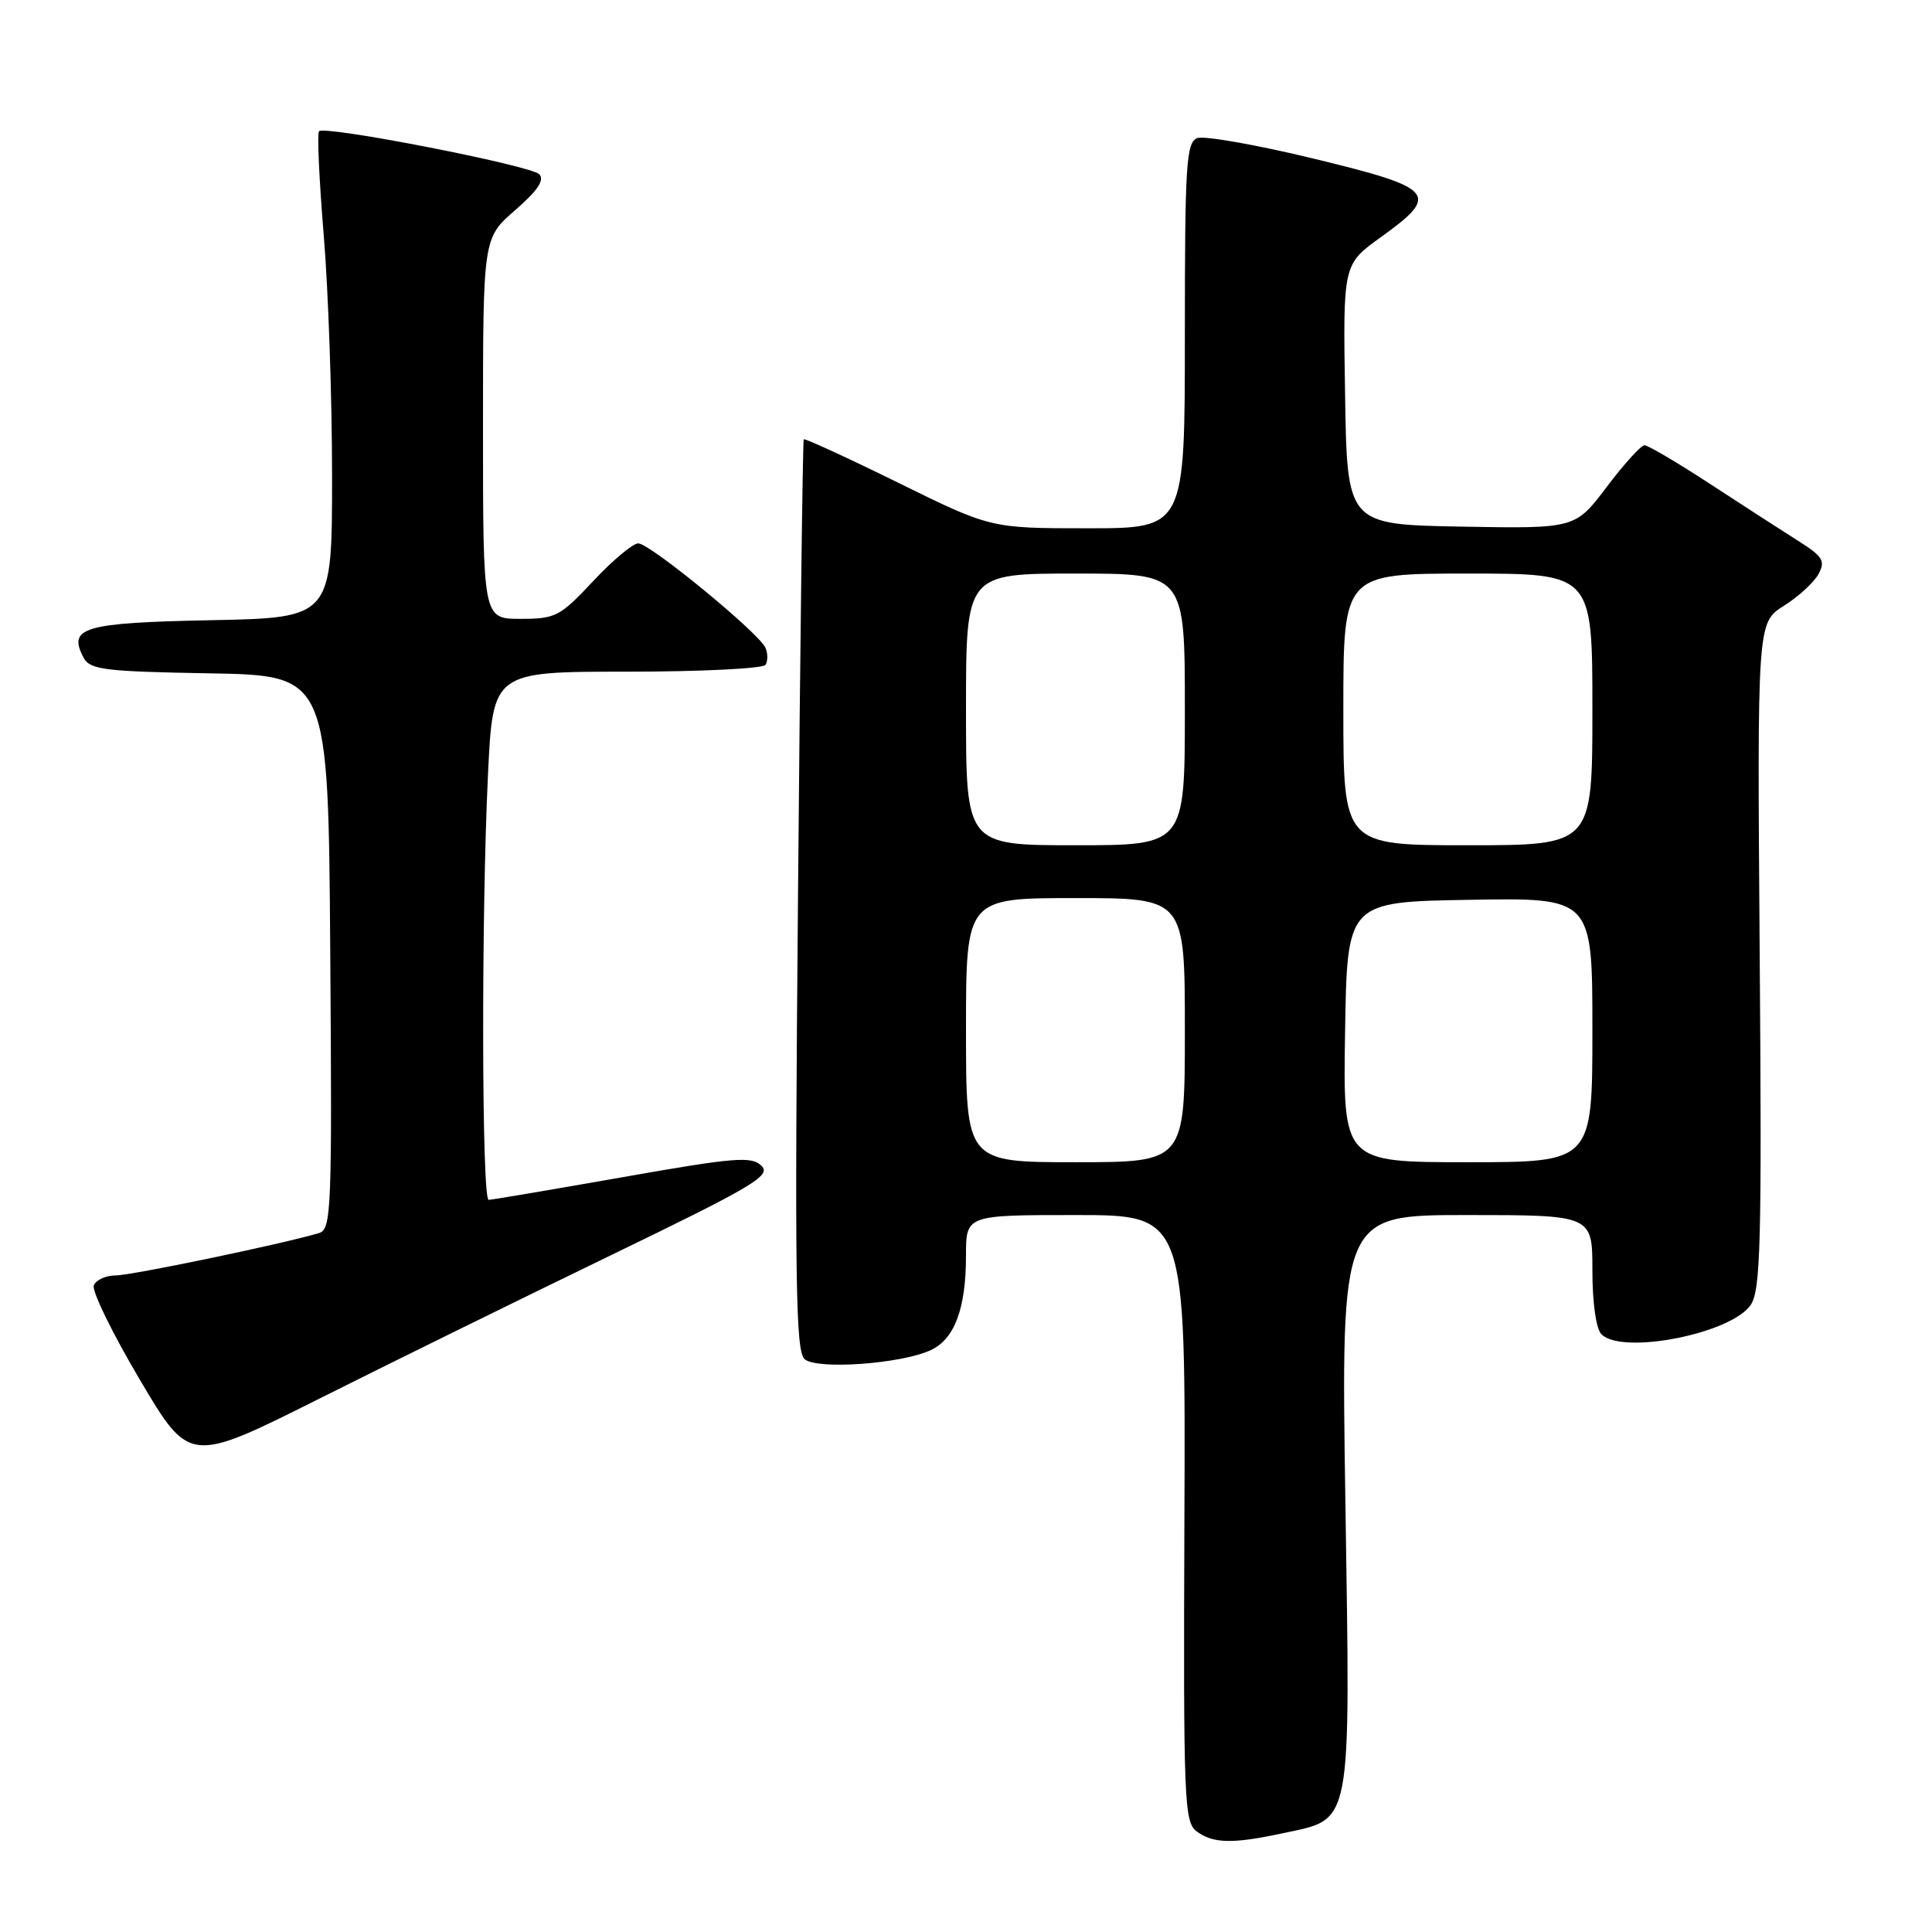 <?xml version="1.0" encoding="UTF-8" standalone="no"?>
<!DOCTYPE svg PUBLIC "-//W3C//DTD SVG 1.1//EN" "http://www.w3.org/Graphics/SVG/1.1/DTD/svg11.dtd" >
<svg xmlns="http://www.w3.org/2000/svg" xmlns:xlink="http://www.w3.org/1999/xlink" version="1.1" viewBox="0 0 256 256">
 <g >
 <path fill="currentColor"
d=" M 169.94 242.92 C 179.27 240.92 178.93 242.69 178.27 198.97 C 177.69 161.00 177.69 161.00 194.34 161.00 C 211.00 161.00 211.00 161.00 211.00 168.30 C 211.00 172.64 211.49 176.09 212.20 176.80 C 214.97 179.57 229.46 176.70 231.99 172.89 C 233.29 170.92 233.46 164.58 233.17 126.56 C 232.84 82.50 232.84 82.50 236.38 80.27 C 238.32 79.05 240.39 77.14 240.97 76.05 C 241.90 74.32 241.53 73.73 238.27 71.67 C 236.20 70.36 230.95 66.97 226.62 64.14 C 222.29 61.31 218.37 59.00 217.90 59.00 C 217.44 59.00 215.19 61.49 212.89 64.53 C 208.72 70.05 208.72 70.05 193.61 69.78 C 178.50 69.50 178.50 69.50 178.23 52.27 C 177.95 35.03 177.95 35.03 182.98 31.42 C 190.88 25.74 190.20 24.93 174.15 21.04 C 166.53 19.19 159.55 17.96 158.65 18.30 C 157.18 18.87 157.00 21.68 157.00 44.47 C 157.00 70.00 157.00 70.00 144.14 70.00 C 131.27 70.00 131.27 70.00 119.01 63.96 C 112.26 60.64 106.63 58.06 106.50 58.21 C 106.37 58.37 106.02 85.60 105.74 118.71 C 105.29 169.96 105.42 179.10 106.63 180.11 C 108.32 181.51 119.31 180.73 123.29 178.92 C 126.48 177.46 128.00 173.42 128.00 166.35 C 128.00 161.00 128.00 161.00 142.55 161.00 C 157.10 161.00 157.10 161.00 156.94 201.19 C 156.80 238.81 156.90 241.46 158.59 242.69 C 160.77 244.28 163.34 244.34 169.94 242.92 Z  M 80.94 166.33 C 99.84 157.18 102.21 155.78 100.91 154.48 C 99.60 153.18 97.42 153.35 82.46 155.99 C 73.13 157.63 65.16 158.98 64.75 158.99 C 63.83 159.00 63.76 121.27 64.66 102.66 C 65.31 89.00 65.31 89.00 83.10 89.00 C 92.88 89.00 101.13 88.59 101.44 88.09 C 101.75 87.59 101.75 86.58 101.43 85.84 C 100.61 83.90 86.11 72.00 84.57 72.00 C 83.86 72.00 81.17 74.25 78.60 77.00 C 74.20 81.70 73.62 82.00 68.96 82.00 C 64.00 82.00 64.00 82.00 64.00 56.78 C 64.00 31.55 64.00 31.55 68.25 27.86 C 71.23 25.27 72.19 23.85 71.46 23.09 C 70.33 21.92 43.07 16.60 42.27 17.39 C 42.01 17.66 42.29 23.82 42.89 31.08 C 43.50 38.34 44.00 52.74 44.00 63.07 C 44.00 81.86 44.00 81.86 27.96 82.18 C 11.01 82.52 8.93 83.13 11.09 87.17 C 11.93 88.74 13.89 88.98 27.77 89.22 C 43.50 89.50 43.50 89.50 43.76 126.18 C 44.01 160.47 43.91 162.89 42.26 163.39 C 37.50 164.82 17.44 169.00 15.33 169.00 C 14.02 169.00 12.71 169.60 12.43 170.33 C 12.15 171.06 14.89 176.67 18.52 182.80 C 25.11 193.95 25.11 193.95 42.31 185.33 C 51.76 180.59 69.15 172.04 80.94 166.33 Z  M 128.00 136.50 C 128.00 119.00 128.00 119.00 142.50 119.00 C 157.00 119.00 157.00 119.00 157.00 136.50 C 157.00 154.00 157.00 154.00 142.50 154.00 C 128.00 154.00 128.00 154.00 128.00 136.50 Z  M 178.23 136.75 C 178.50 119.50 178.50 119.50 194.75 119.23 C 211.00 118.95 211.00 118.95 211.00 136.48 C 211.00 154.00 211.00 154.00 194.48 154.00 C 177.95 154.00 177.95 154.00 178.23 136.75 Z  M 128.00 94.00 C 128.00 76.00 128.00 76.00 142.50 76.00 C 157.00 76.00 157.00 76.00 157.00 94.00 C 157.00 112.00 157.00 112.00 142.50 112.00 C 128.00 112.00 128.00 112.00 128.00 94.00 Z  M 178.00 94.00 C 178.00 76.00 178.00 76.00 194.50 76.00 C 211.00 76.00 211.00 76.00 211.00 94.00 C 211.00 112.00 211.00 112.00 194.50 112.00 C 178.00 112.00 178.00 112.00 178.00 94.00 Z "/>
</g>
</svg>